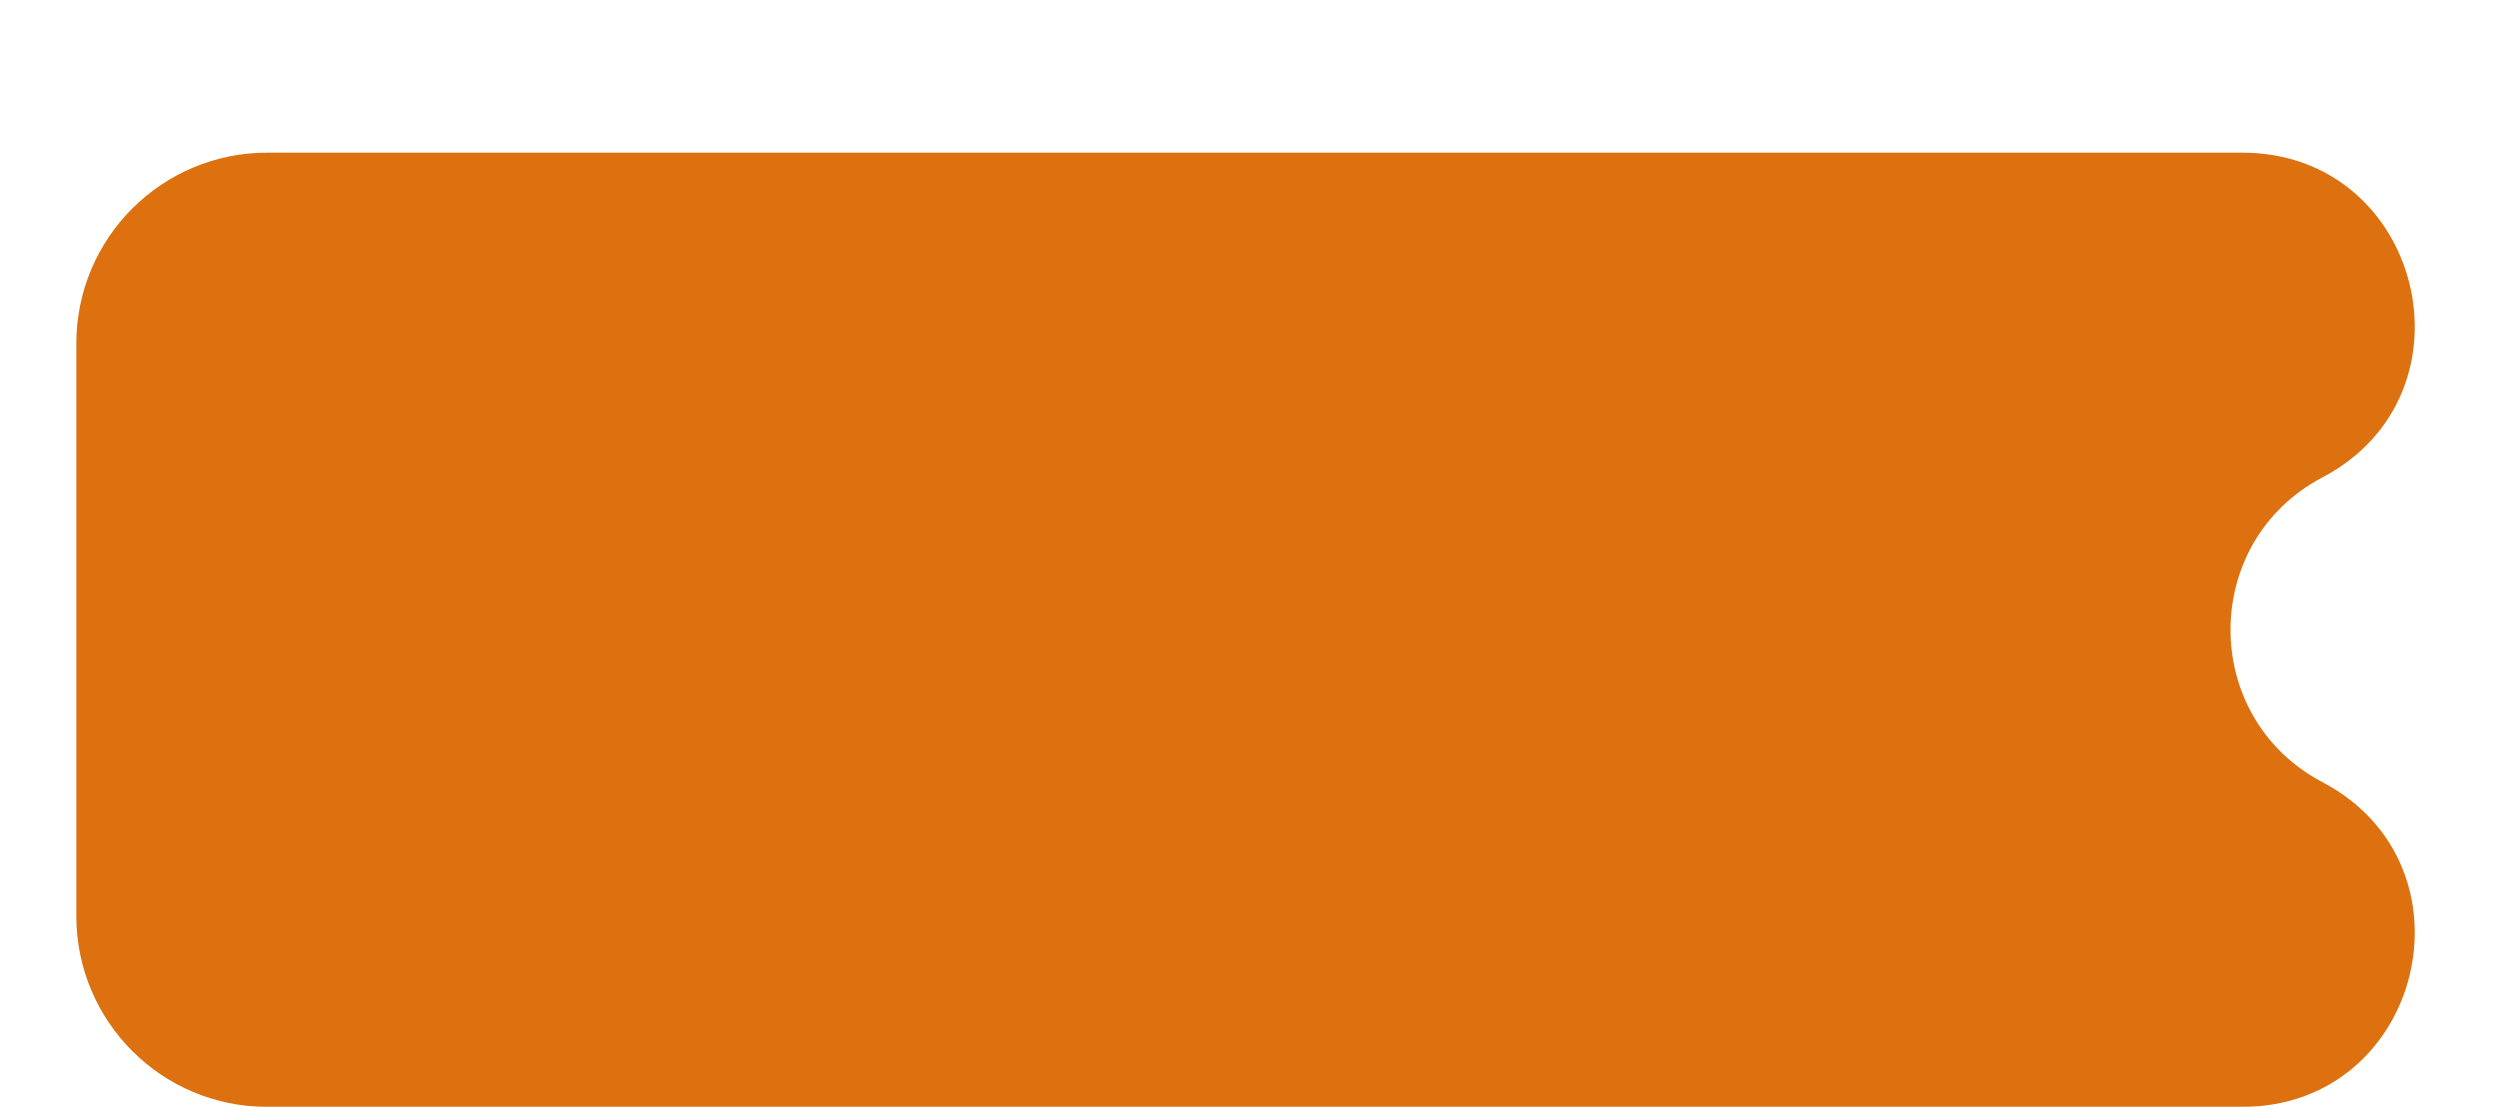 <svg width="131" height="58" viewBox="0 0 131 58" fill="none" xmlns="http://www.w3.org/2000/svg">
<g filter="url(#filter0_di_114_7)">
<path d="M4 10C4 4.477 8.477 2.01999e-06 14 2.01999e-06H117.493C126.915 2.01999e-06 130.036 12.622 121.699 17.013V17.013C115.272 20.398 115.272 29.602 121.699 32.987V32.987C130.036 37.378 126.915 50 117.493 50H14C8.477 50 4 45.523 4 40V10Z" fill="#DD7110"/>
</g>
<defs>
<filter id="filter0_di_114_7" x="0" y="0" width="130.533" height="58" filterUnits="userSpaceOnUse" color-interpolation-filters="sRGB">
<feFlood flood-opacity="0" result="BackgroundImageFix"/>
<feColorMatrix in="SourceAlpha" type="matrix" values="0 0 0 0 0 0 0 0 0 0 0 0 0 0 0 0 0 0 127 0" result="hardAlpha"/>
<feOffset dy="4"/>
<feGaussianBlur stdDeviation="2"/>
<feComposite in2="hardAlpha" operator="out"/>
<feColorMatrix type="matrix" values="0 0 0 0 0 0 0 0 0 0 0 0 0 0 0 0 0 0 0.25 0"/>
<feBlend mode="normal" in2="BackgroundImageFix" result="effect1_dropShadow_114_7"/>
<feBlend mode="normal" in="SourceGraphic" in2="effect1_dropShadow_114_7" result="shape"/>
<feColorMatrix in="SourceAlpha" type="matrix" values="0 0 0 0 0 0 0 0 0 0 0 0 0 0 0 0 0 0 127 0" result="hardAlpha"/>
<feOffset dy="4"/>
<feGaussianBlur stdDeviation="2"/>
<feComposite in2="hardAlpha" operator="arithmetic" k2="-1" k3="1"/>
<feColorMatrix type="matrix" values="0 0 0 0 0 0 0 0 0 0 0 0 0 0 0 0 0 0 0.25 0"/>
<feBlend mode="normal" in2="shape" result="effect2_innerShadow_114_7"/>
</filter>
</defs>
</svg>
